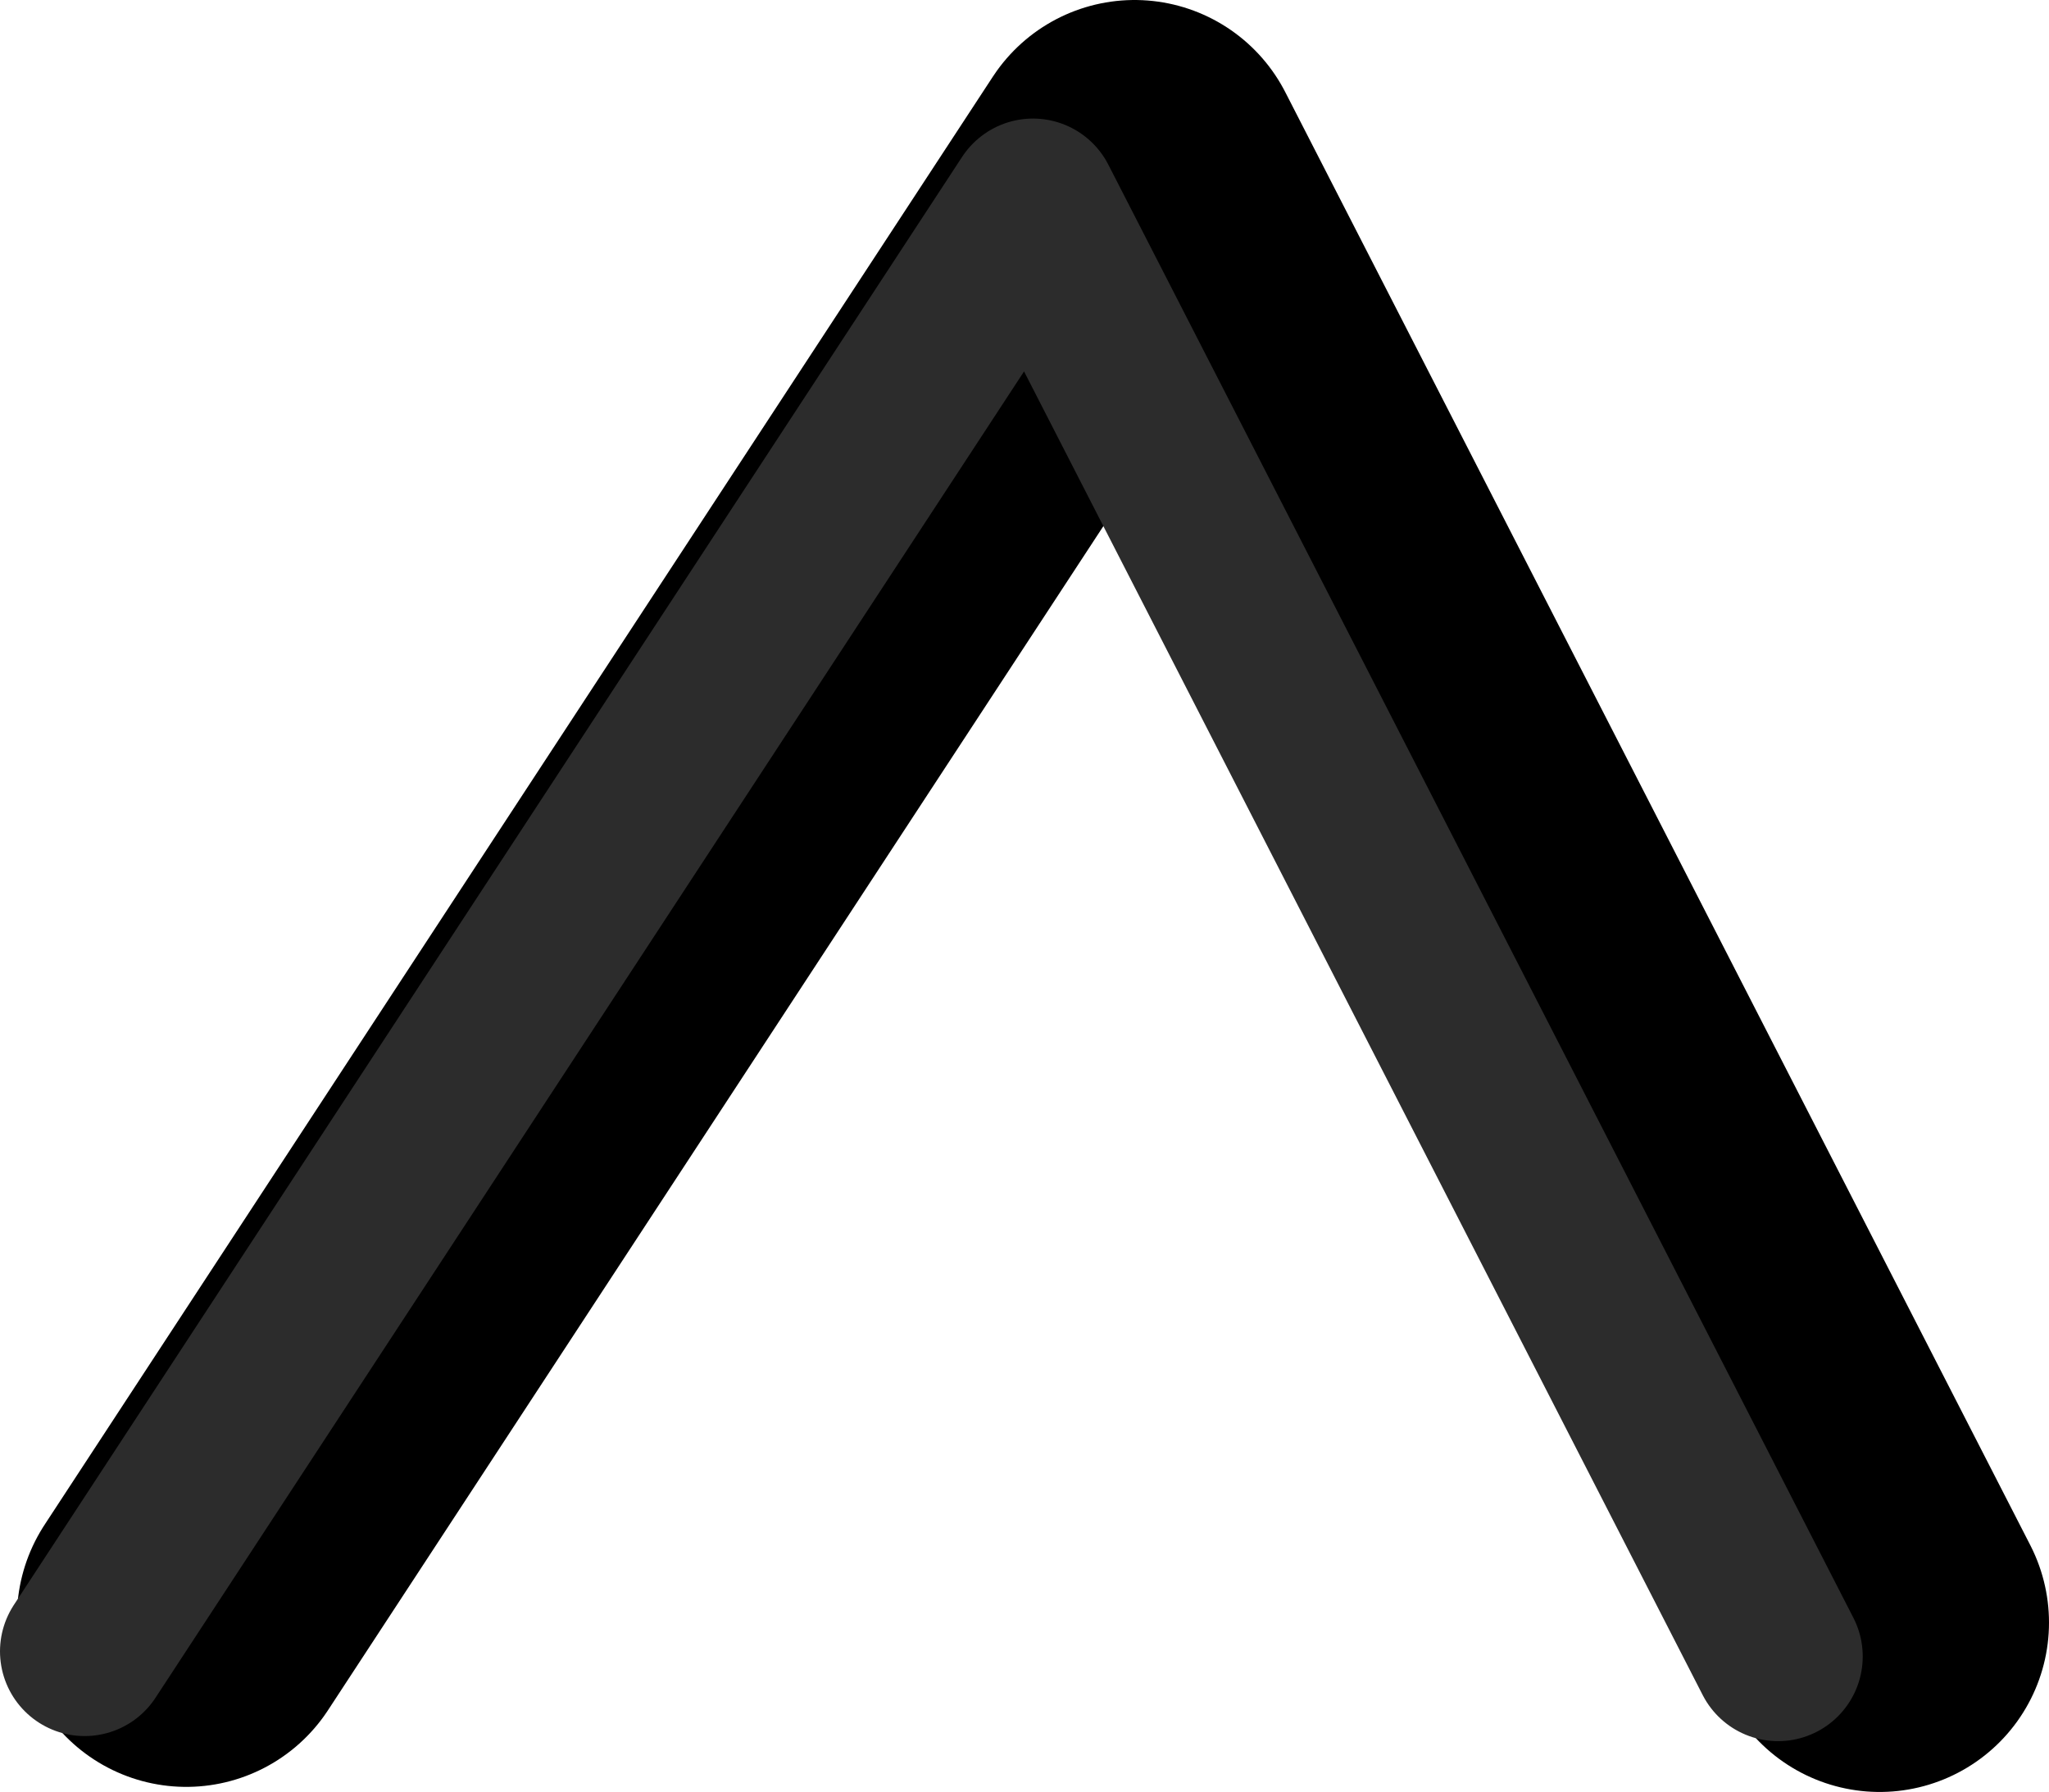 <?xml version="1.0" encoding="UTF-8" standalone="no"?>
<svg xmlns:ffdec="https://www.free-decompiler.com/flash" xmlns:xlink="http://www.w3.org/1999/xlink" ffdec:objectType="shape" height="52.9px" width="60.5px" xmlns="http://www.w3.org/2000/svg">
  <g transform="matrix(1.0, 0.0, 0.0, 1.0, 30.6, -106.45)">
    <path d="M-25.1 154.2 L2.9 111.45 24.9 154.35" fill="none" stroke="#000000" stroke-linecap="round" stroke-linejoin="round" stroke-width="10.0"/>
    <path d="M-28.1 155.2 L-0.1 112.45 21.9 155.35" fill="none" stroke="#2c2c2c" stroke-linecap="round" stroke-linejoin="round" stroke-width="5.0"/>
  </g>
</svg>
